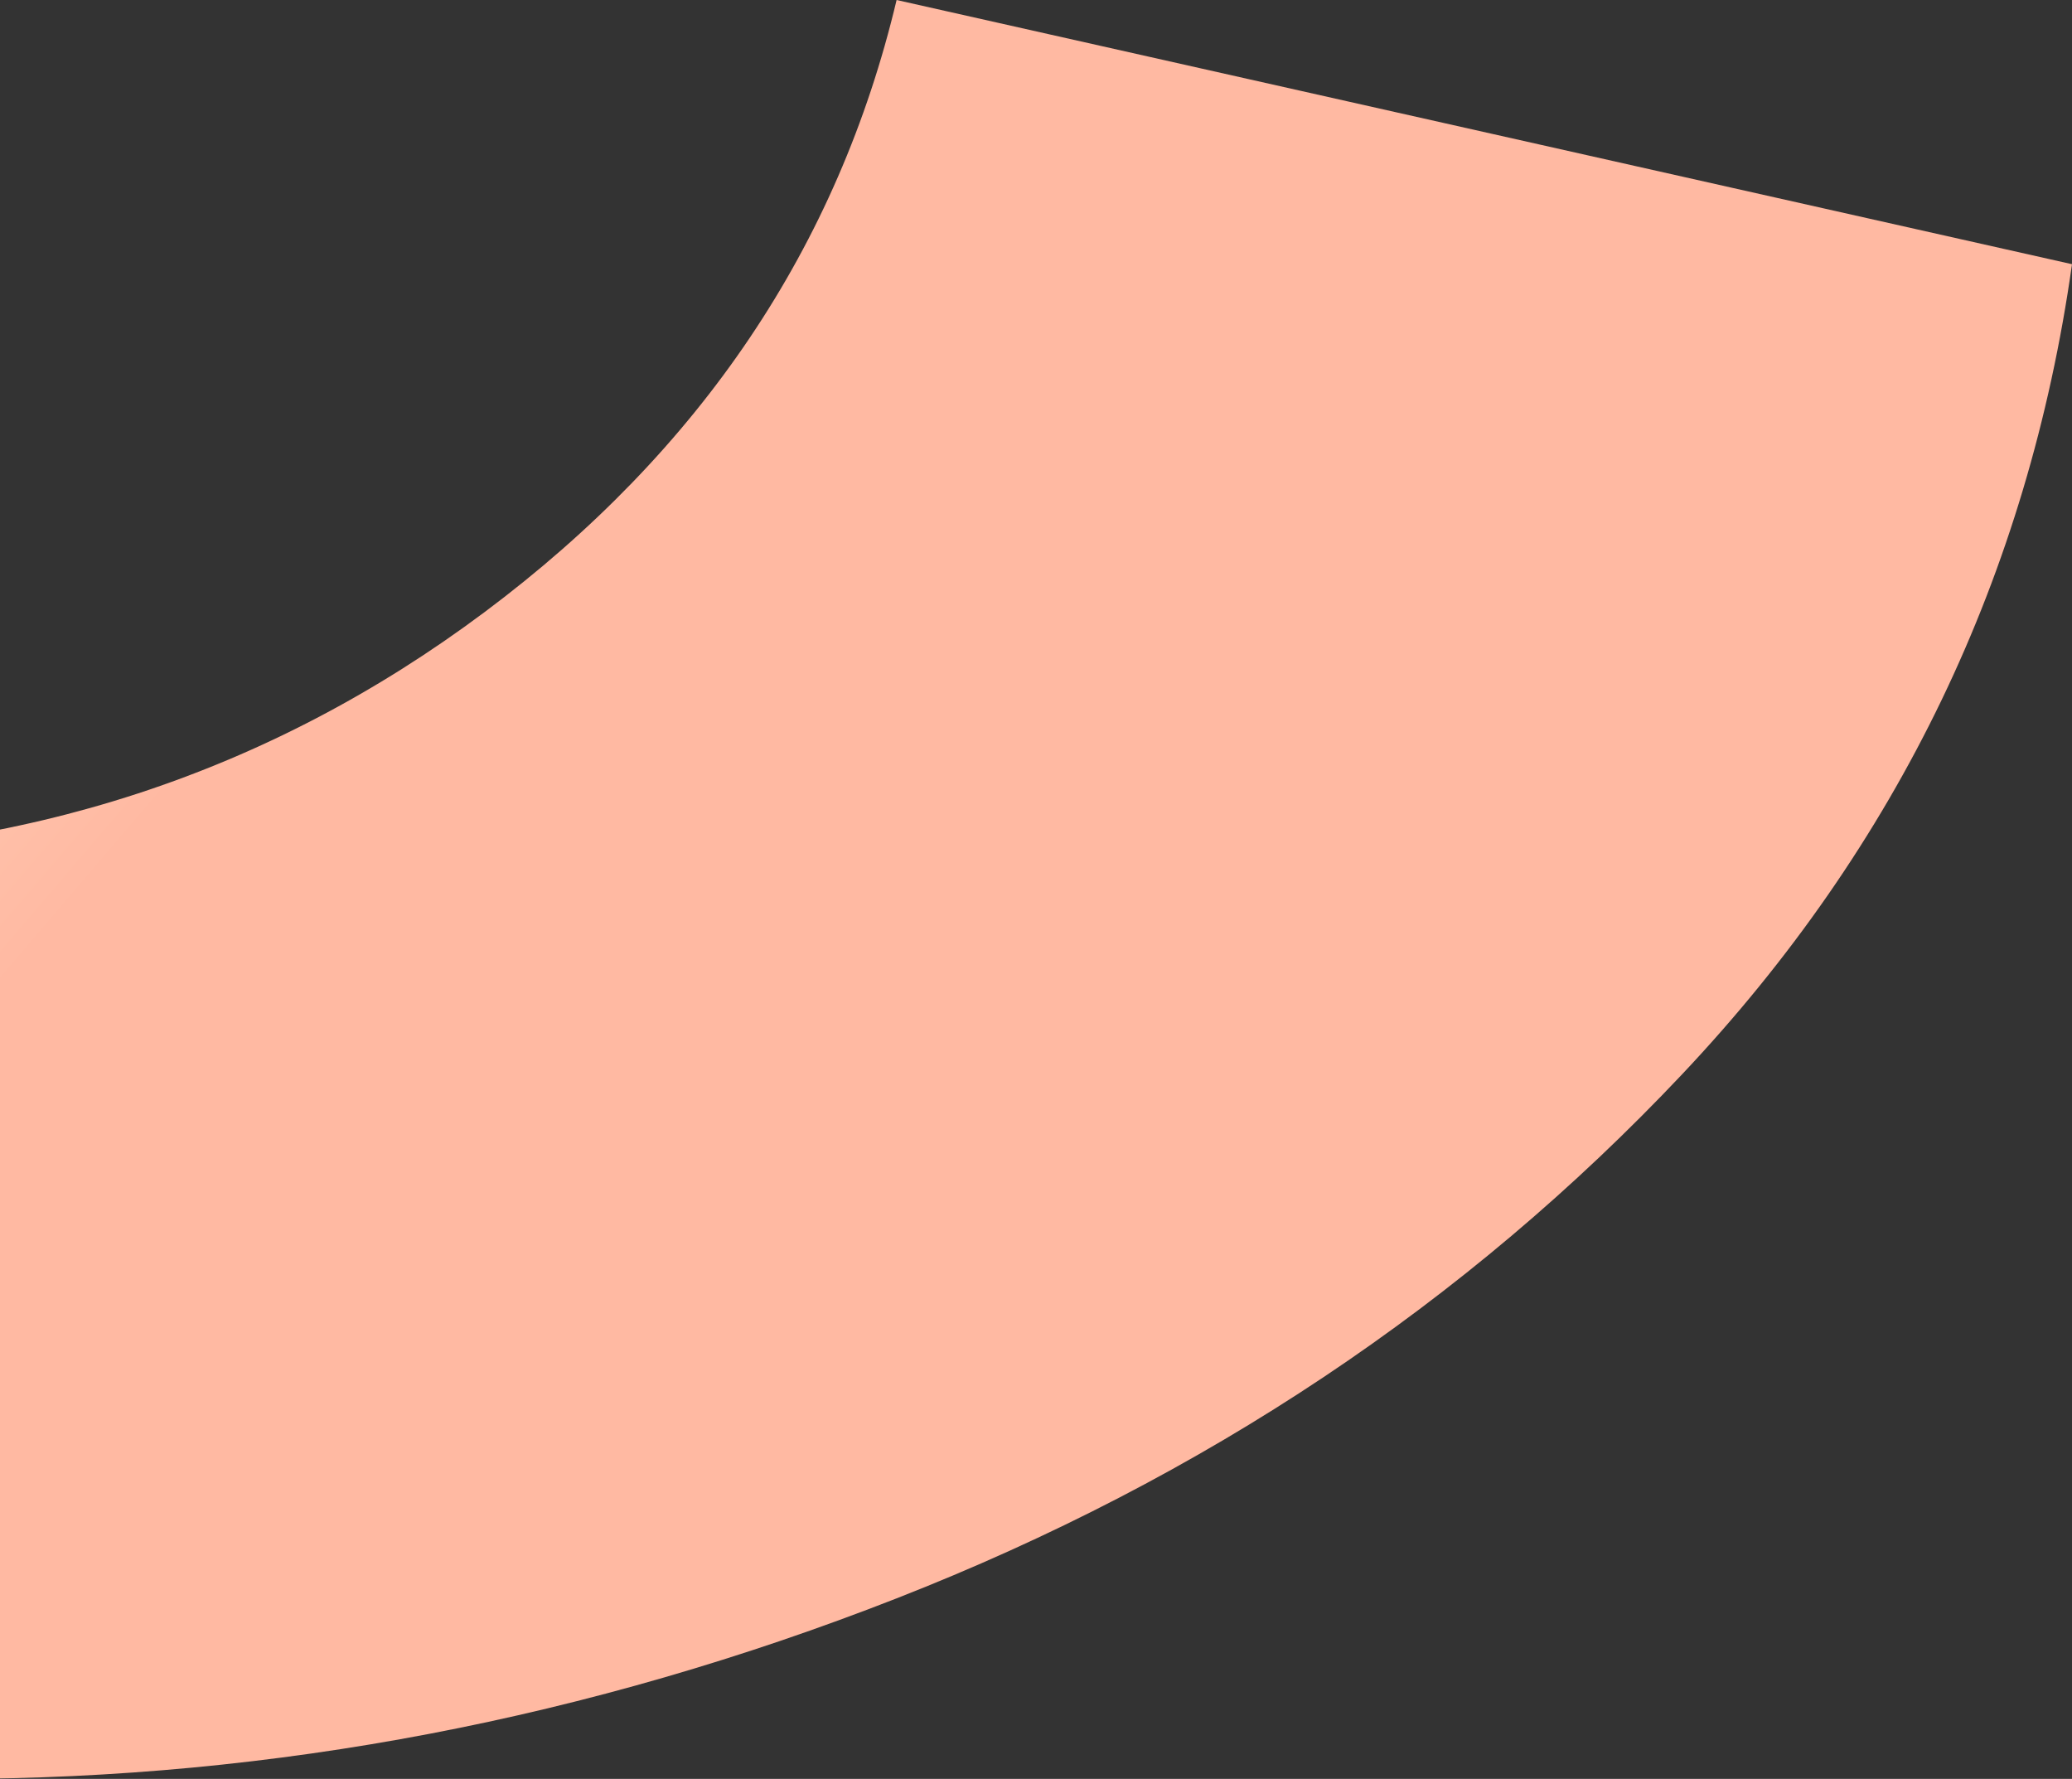 <svg xmlns="http://www.w3.org/2000/svg" width="473" height="406" viewBox="0 0 473 406">
    <rect x="0" y="0" width="473" height="406" fill="#333333" stroke="none"/>
    <defs>
        <linearGradient id="prefix__a" x1="25.971%" x2="50%" y1="50%" y2="58.617%">
            <stop offset="0%" stop-color="#FFEDD4"/>
            <stop offset="100%" stop-color="#FFB9A2"/>
        </linearGradient>
    </defs>
    <path fill="url(#prefix__a)" d="M978 290.297c-10.03 71.017-39.705 132.653-89.023 184.91-49.318 52.259-109.084 92.121-179.3 119.59C639.46 622.266 567.575 636 494.015 636c-95.292 0-180.135-15.744-254.53-47.233C165.089 557.28 85.262 508.707 0 443.05c47.025-30.8 95.07-64.2 142.938-112.555 56.842 32.159 109.503 55.942 157.985 71.352 48.482 15.409 96.964 23.113 145.446 23.113 63.529 0 119.951-18.424 169.27-55.272 49.318-36.848 80.663-83.41 94.038-139.688L978 290.297z" transform="translate(-505 -230)"/>
</svg>
